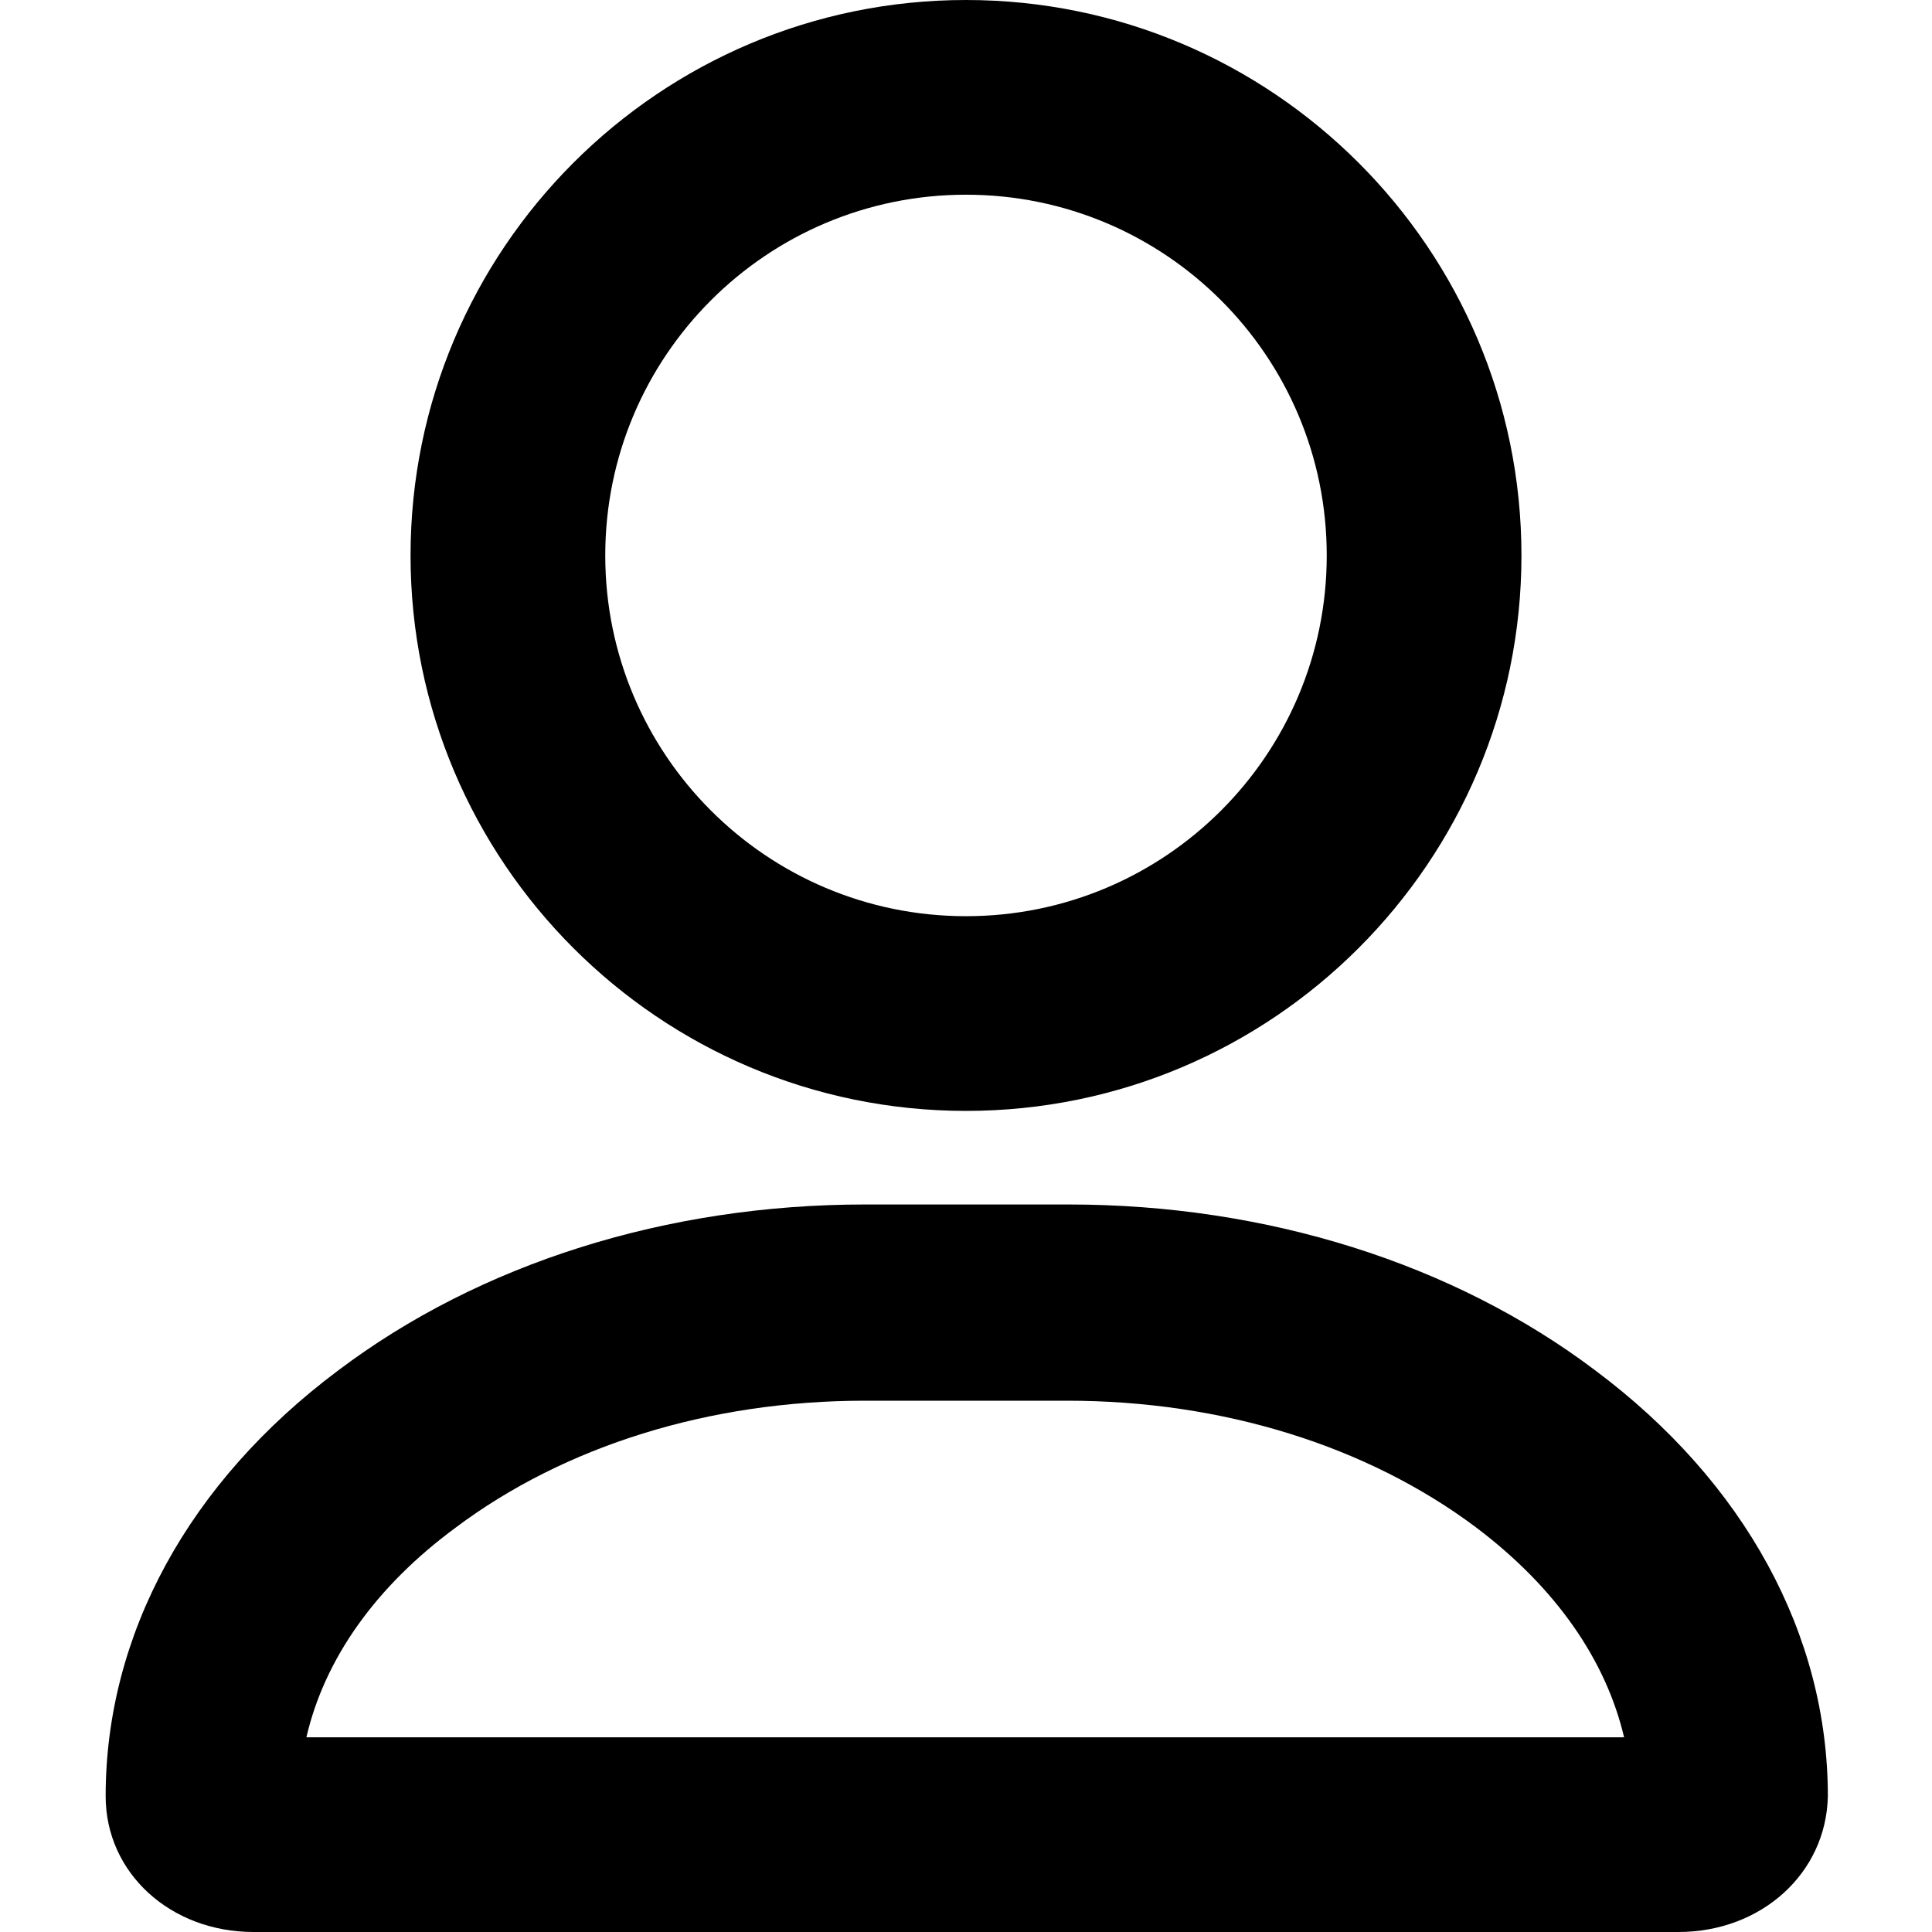 <?xml version="1.0" encoding="utf-8"?>
<!-- Generator: Adobe Illustrator 24.0.1, SVG Export Plug-In . SVG Version: 6.00 Build 0)  -->
<svg version="1.1" id="Capa_1" xmlns="http://www.w3.org/2000/svg" xmlns:xlink="http://www.w3.org/1999/xlink" x="0px" y="0px"
	 viewBox="0 0 128 128" style="enable-background:new 0 0 128 128;" xml:space="preserve">
<g>
	<g>
		<g>
			<path d="M64,73.6c-20.3,0-36.8-16.5-36.8-36.8C27.2,16.5,43.7,0,64,0s36.8,16.5,36.8,36.8C100.8,57.1,84.3,73.6,64,73.6z
				 M64,12.9c-13.2,0-23.9,10.7-23.9,23.9C40.1,50,50.8,60.7,64,60.7S87.9,50,87.9,36.8C87.9,23.6,77.2,12.9,64,12.9z"/>
		</g>
	</g>
	<g>
		<g>
			<path d="M111.2,128H16.8c-5.5,0-9.8-3.9-9.8-9c0-10.7,5.5-20.8,15.4-28.2c9.4-7.1,21.8-11,34.9-11h13.5c13.1,0,25.5,3.9,34.9,11
				c9.9,7.4,15.4,17.5,15.4,28.2C121,124.1,116.7,128,111.2,128z M20.3,115.1h87.3c-1.2-5.1-4.5-9.9-9.8-13.9l0,0
				c-7.2-5.4-16.8-8.4-27.1-8.4H57.3c-10.3,0-19.9,3-27.1,8.4C24.9,105.1,21.5,109.9,20.3,115.1z"/>
		</g>
	</g>
</g>
</svg>
